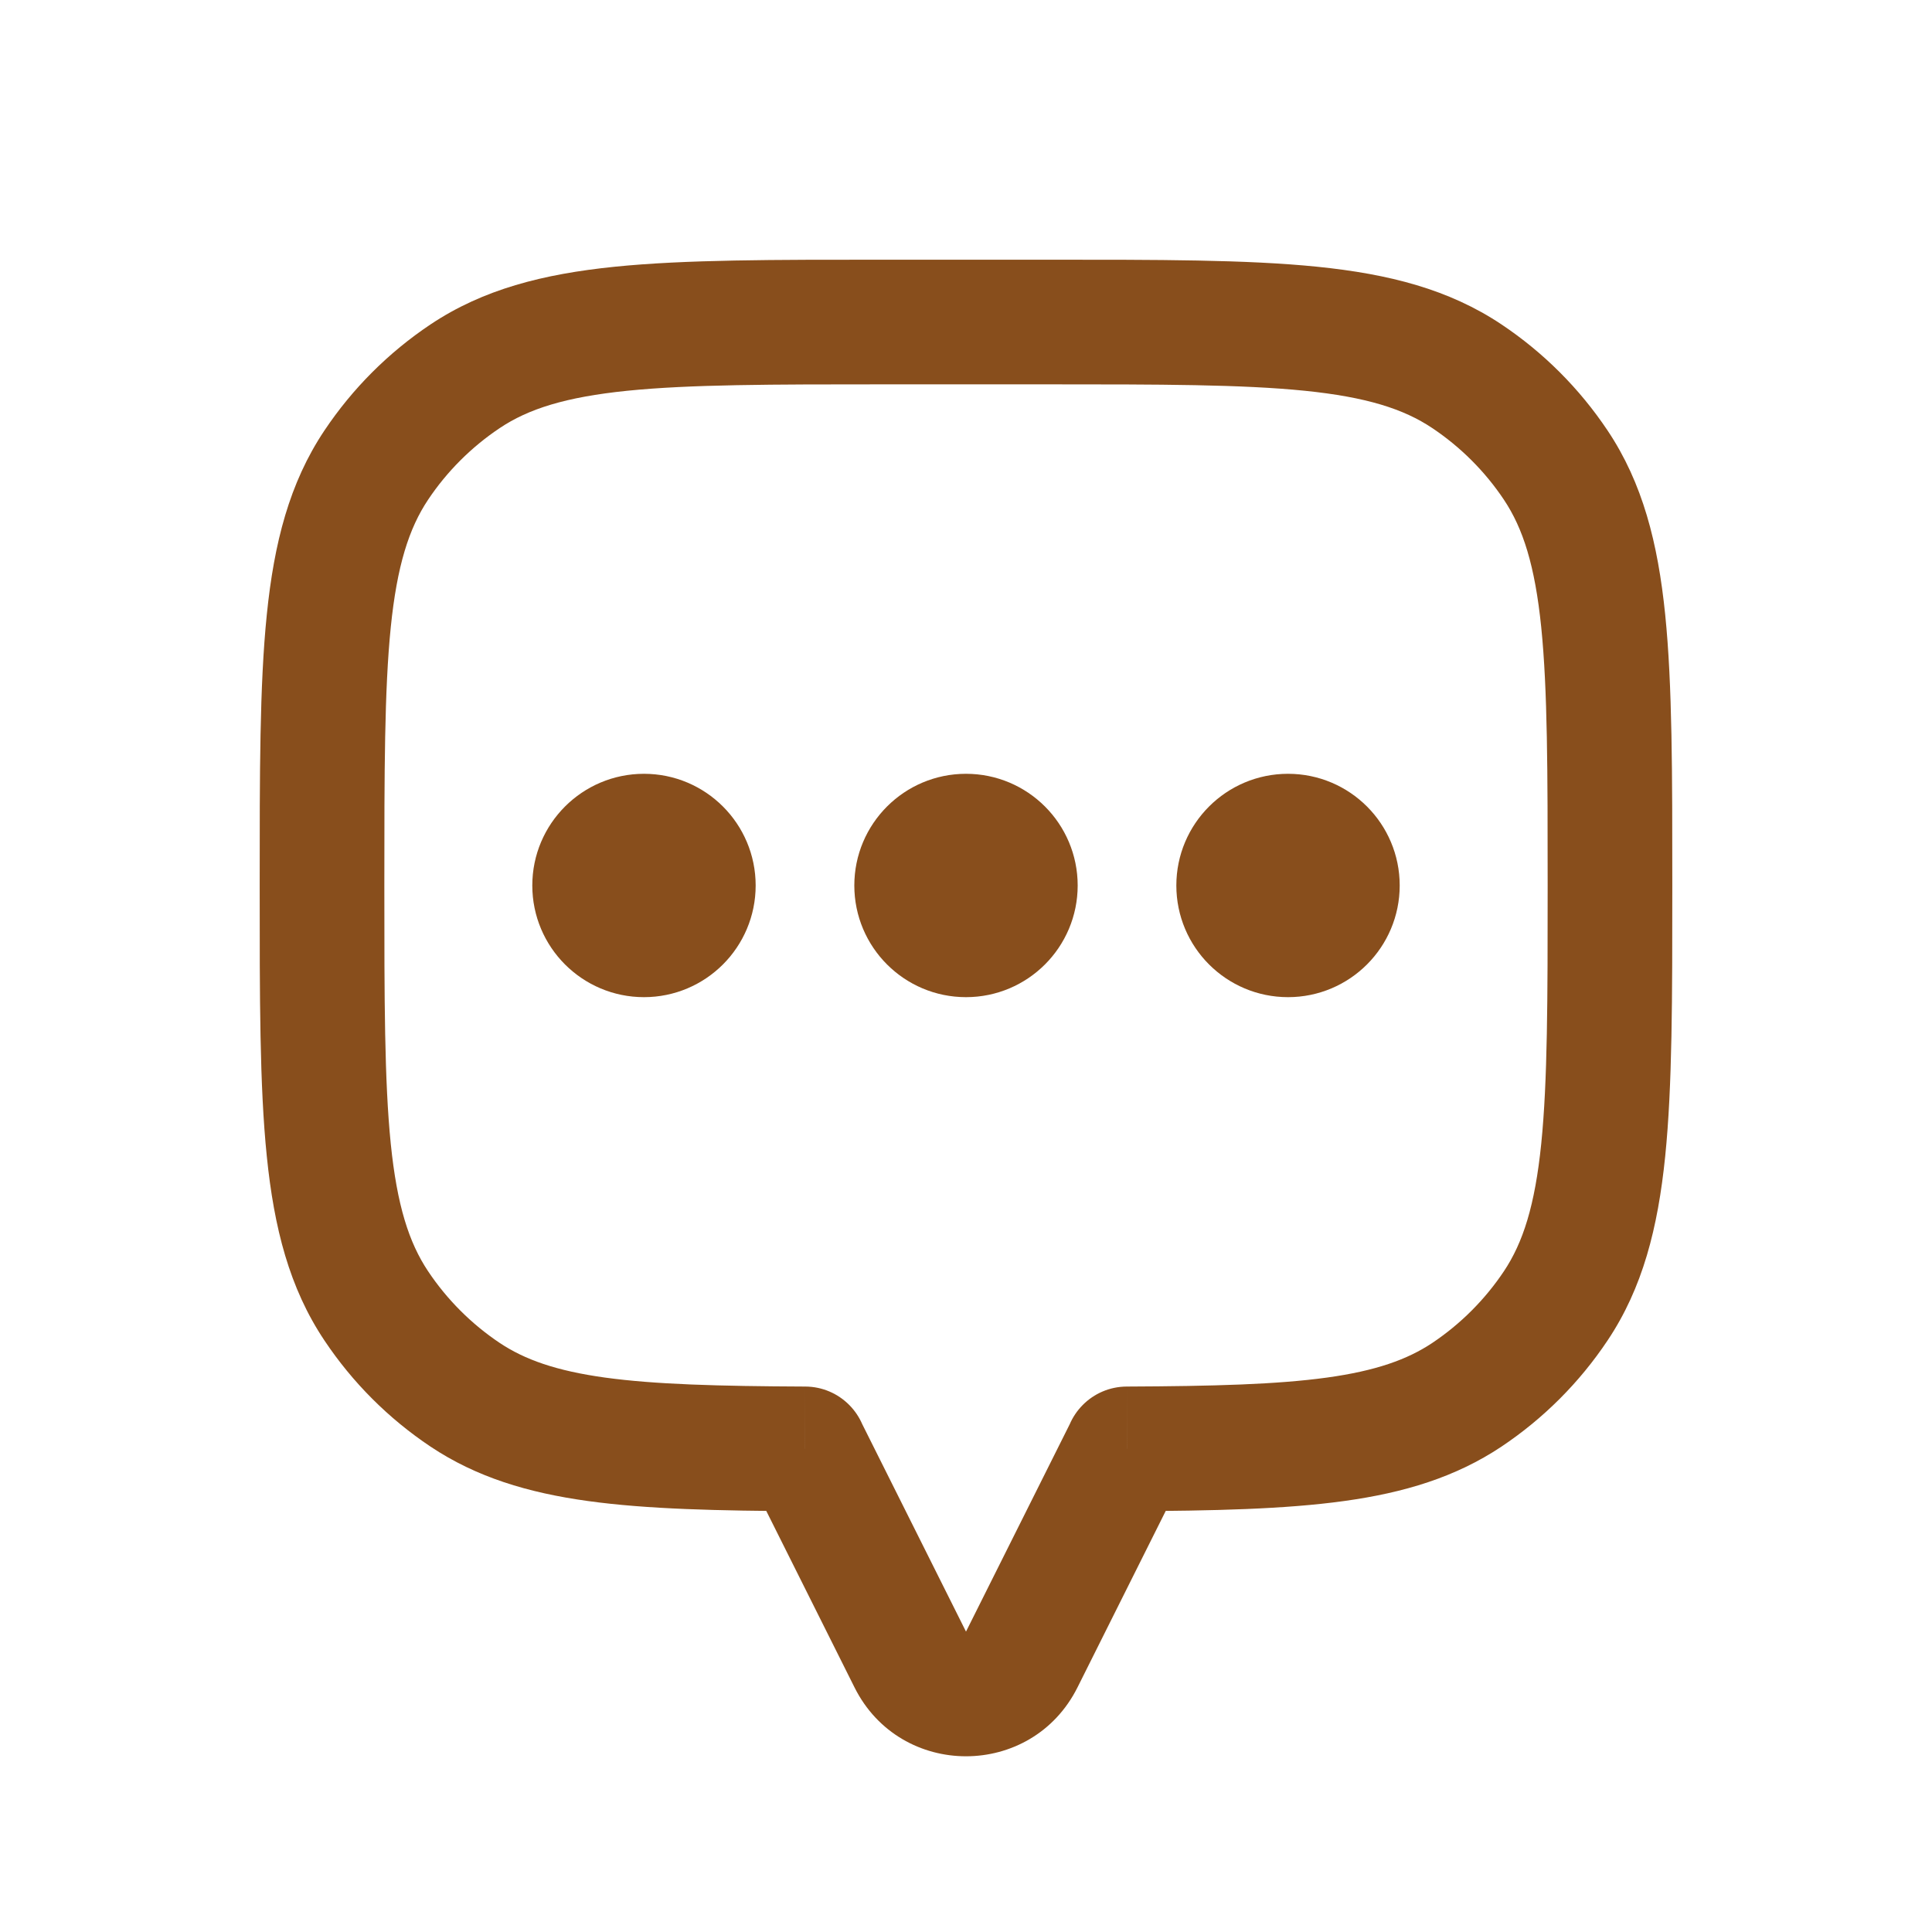 <svg width="31" height="31" viewBox="0 0 31 31" fill="none" xmlns="http://www.w3.org/2000/svg">
<path d="M24.963 7.463L24.131 8.018V8.018L24.963 7.463ZM24.963 20.954L24.131 20.398V20.398L24.963 20.954ZM23.537 22.379L22.982 21.548L22.982 21.548L23.537 22.379ZM18.083 23.248L18.079 22.248C17.528 22.25 17.083 22.698 17.083 23.248H18.083ZM18.083 23.25L18.978 23.697C19.047 23.558 19.083 23.405 19.083 23.25H18.083ZM16.394 26.628L17.289 27.075L16.394 26.628ZM14.606 26.628L15.5 26.18L15.5 26.18L14.606 26.628ZM12.917 23.25H11.917C11.917 23.405 11.953 23.558 12.022 23.697L12.917 23.25ZM12.917 23.248H13.917C13.917 22.698 13.472 22.25 12.921 22.248L12.917 23.248ZM7.463 22.379L8.018 21.548L8.018 21.548L7.463 22.379ZM6.037 20.954L6.869 20.398L6.869 20.398L6.037 20.954ZM6.037 7.463L6.869 8.018L6.037 7.463ZM7.463 6.037L6.907 5.206V5.206L7.463 6.037ZM23.537 6.037L22.982 6.869V6.869L23.537 6.037ZM26.833 14.208C26.833 12.415 26.834 10.995 26.719 9.862C26.602 8.713 26.358 7.75 25.794 6.907L24.131 8.018C24.438 8.478 24.629 9.074 24.73 10.065C24.832 11.072 24.833 12.373 24.833 14.208H26.833ZM25.794 21.509C26.358 20.666 26.602 19.703 26.719 18.554C26.834 17.422 26.833 16.002 26.833 14.208H24.833C24.833 16.043 24.832 17.344 24.73 18.352C24.629 19.343 24.438 19.938 24.131 20.398L25.794 21.509ZM24.093 23.211C24.766 22.761 25.344 22.183 25.794 21.509L24.131 20.398C23.827 20.853 23.436 21.244 22.982 21.548L24.093 23.211ZM18.088 24.248C19.477 24.242 20.618 24.216 21.565 24.085C22.529 23.952 23.356 23.703 24.093 23.211L22.982 21.548C22.58 21.816 22.073 21.996 21.291 22.104C20.494 22.214 19.477 22.242 18.079 22.248L18.088 24.248ZM19.083 23.25V23.248H17.083V23.25H19.083ZM17.289 27.075L18.978 23.697L17.189 22.803L15.5 26.18L17.289 27.075ZM13.711 27.075C14.448 28.549 16.552 28.549 17.289 27.075L15.5 26.18L15.5 26.18L13.711 27.075ZM12.022 23.697L13.711 27.075L15.5 26.18L13.811 22.803L12.022 23.697ZM11.917 23.248V23.25H13.917V23.248H11.917ZM6.907 23.211C7.644 23.703 8.471 23.952 9.435 24.085C10.382 24.216 11.524 24.242 12.912 24.248L12.921 22.248C11.523 22.242 10.507 22.214 9.708 22.104C8.926 21.996 8.42 21.816 8.018 21.548L6.907 23.211ZM5.206 21.509C5.656 22.183 6.234 22.761 6.907 23.211L8.018 21.548C7.564 21.244 7.173 20.853 6.869 20.398L5.206 21.509ZM4.167 14.208C4.167 16.002 4.165 17.422 4.281 18.554C4.398 19.703 4.642 20.666 5.206 21.509L6.869 20.398C6.562 19.938 6.371 19.343 6.27 18.352C6.168 17.344 6.167 16.043 6.167 14.208H4.167ZM5.206 6.907C4.642 7.75 4.398 8.713 4.281 9.862C4.165 10.995 4.167 12.415 4.167 14.208H6.167C6.167 12.373 6.168 11.072 6.27 10.065C6.371 9.074 6.562 8.478 6.869 8.018L5.206 6.907ZM6.907 5.206C6.234 5.656 5.656 6.234 5.206 6.907L6.869 8.018C7.173 7.563 7.564 7.173 8.018 6.869L6.907 5.206ZM14.208 4.167C12.415 4.167 10.995 4.165 9.863 4.28C8.714 4.397 7.751 4.642 6.907 5.206L8.018 6.869C8.478 6.561 9.074 6.371 10.065 6.27C11.072 6.168 12.373 6.167 14.208 6.167V4.167ZM16.792 4.167H14.208V6.167H16.792V4.167ZM24.093 5.206C23.249 4.642 22.287 4.397 21.137 4.28C20.005 4.165 18.585 4.167 16.792 4.167V6.167C18.627 6.167 19.927 6.168 20.935 6.27C21.926 6.371 22.522 6.561 22.982 6.869L24.093 5.206ZM25.794 6.907C25.344 6.234 24.766 5.656 24.093 5.206L22.982 6.869C23.436 7.173 23.827 7.563 24.131 8.018L25.794 6.907Z" fill="#884E1C"/>
<ellipse cx="20.667" cy="14.208" rx="1.292" ry="1.292" fill="#884E1C" stroke="#884E1C" stroke-linecap="round"/>
<ellipse cx="15.5" cy="14.208" rx="1.292" ry="1.292" fill="#884E1C" stroke="#884E1C" stroke-linecap="round"/>
<ellipse cx="10.333" cy="14.208" rx="1.292" ry="1.292" fill="#884E1C" stroke="#884E1C" stroke-linecap="round"/>
</svg>

